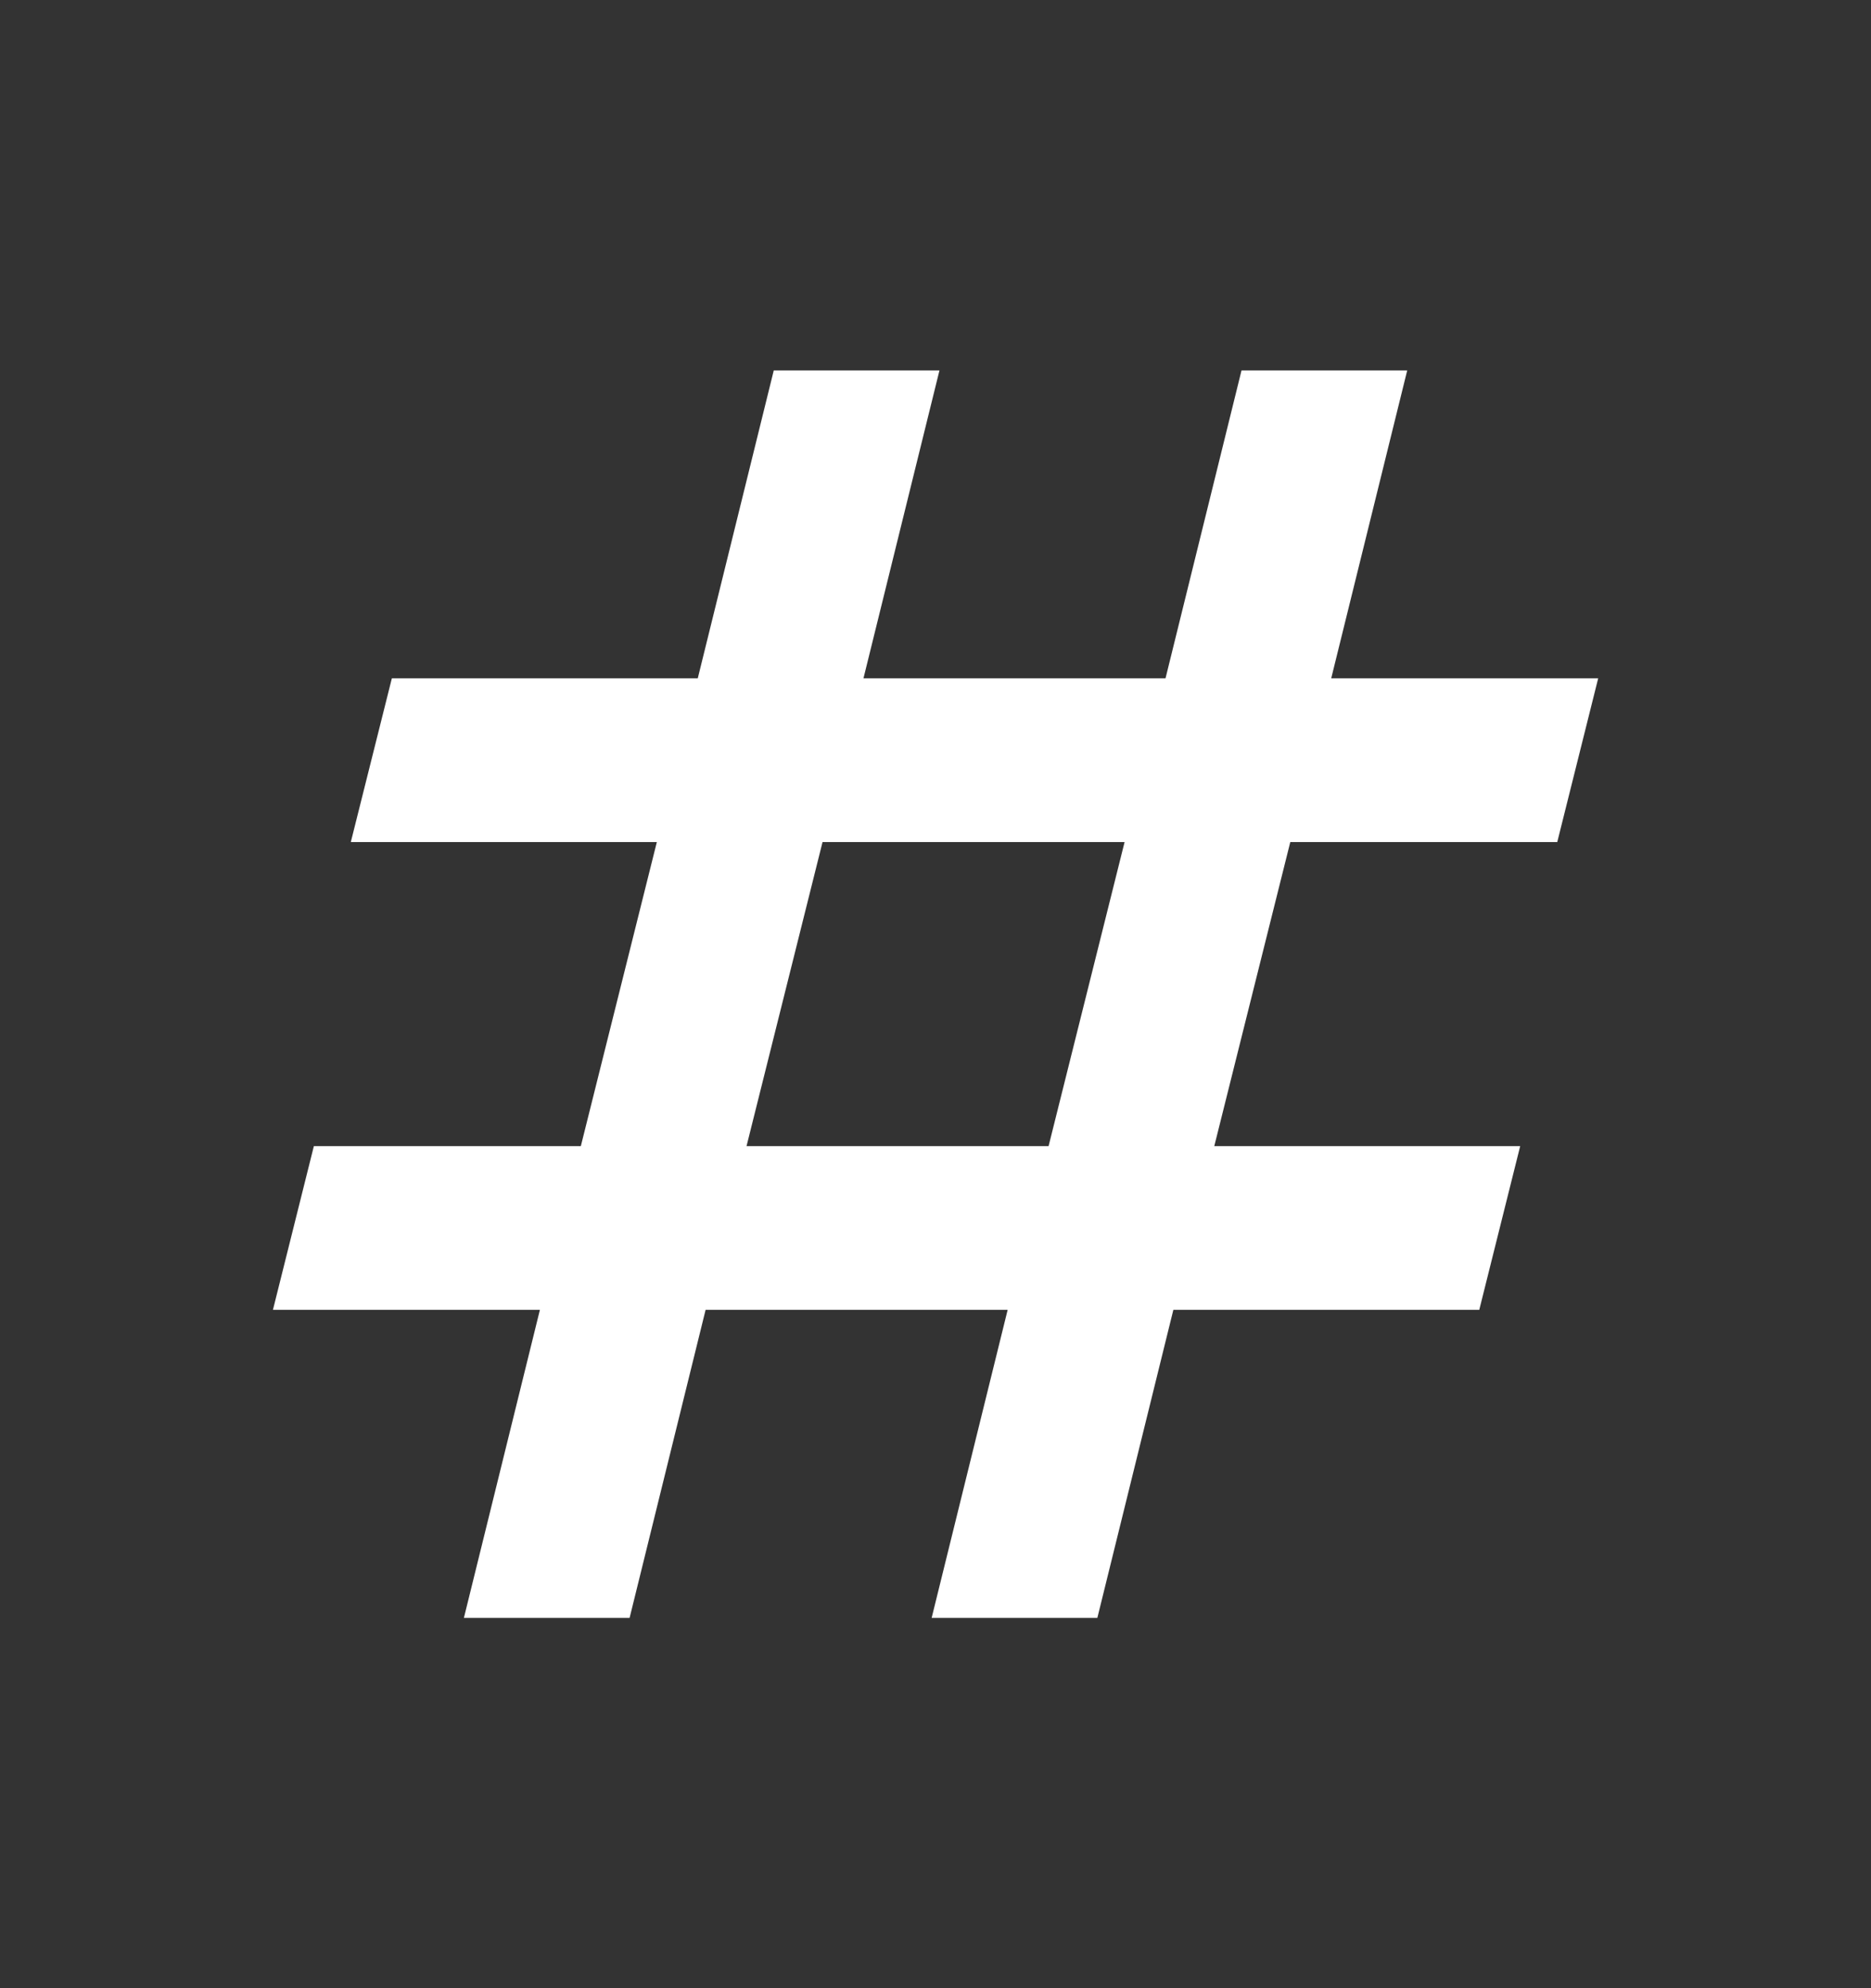 <svg width="16" height="17" viewBox="0 0 16 17" fill="none" xmlns="http://www.w3.org/2000/svg">
<rect x="0" y="0" width="16" height="17" fill="#333333" stroke="none"/>
<mask id="mask0_444_430" style="mask-type:alpha" maskUnits="userSpaceOnUse" x="0" y="0" width="16" height="17">
<rect y="0.5" width="16" height="16" fill="#D9D9D9"/>
</mask>
<g mask="url(#mask0_444_430)">
<path d="M3.967 13.834L4.617 11.2H2.334L2.684 9.8H4.967L5.617 7.2H3L3.351 5.8H5.967L6.617 3.167H8.034L7.384 5.8H9.967L10.617 3.167H12.034L11.384 5.8H13.667L13.317 7.2H11.034L10.384 9.8H13L12.65 11.2H10.034L9.384 13.834H7.967L8.617 11.2H6.034L5.384 13.834H3.967ZM6.384 9.8H8.967L9.617 7.2H7.034L6.384 9.8Z" fill="white"/>
</g>
</svg>
